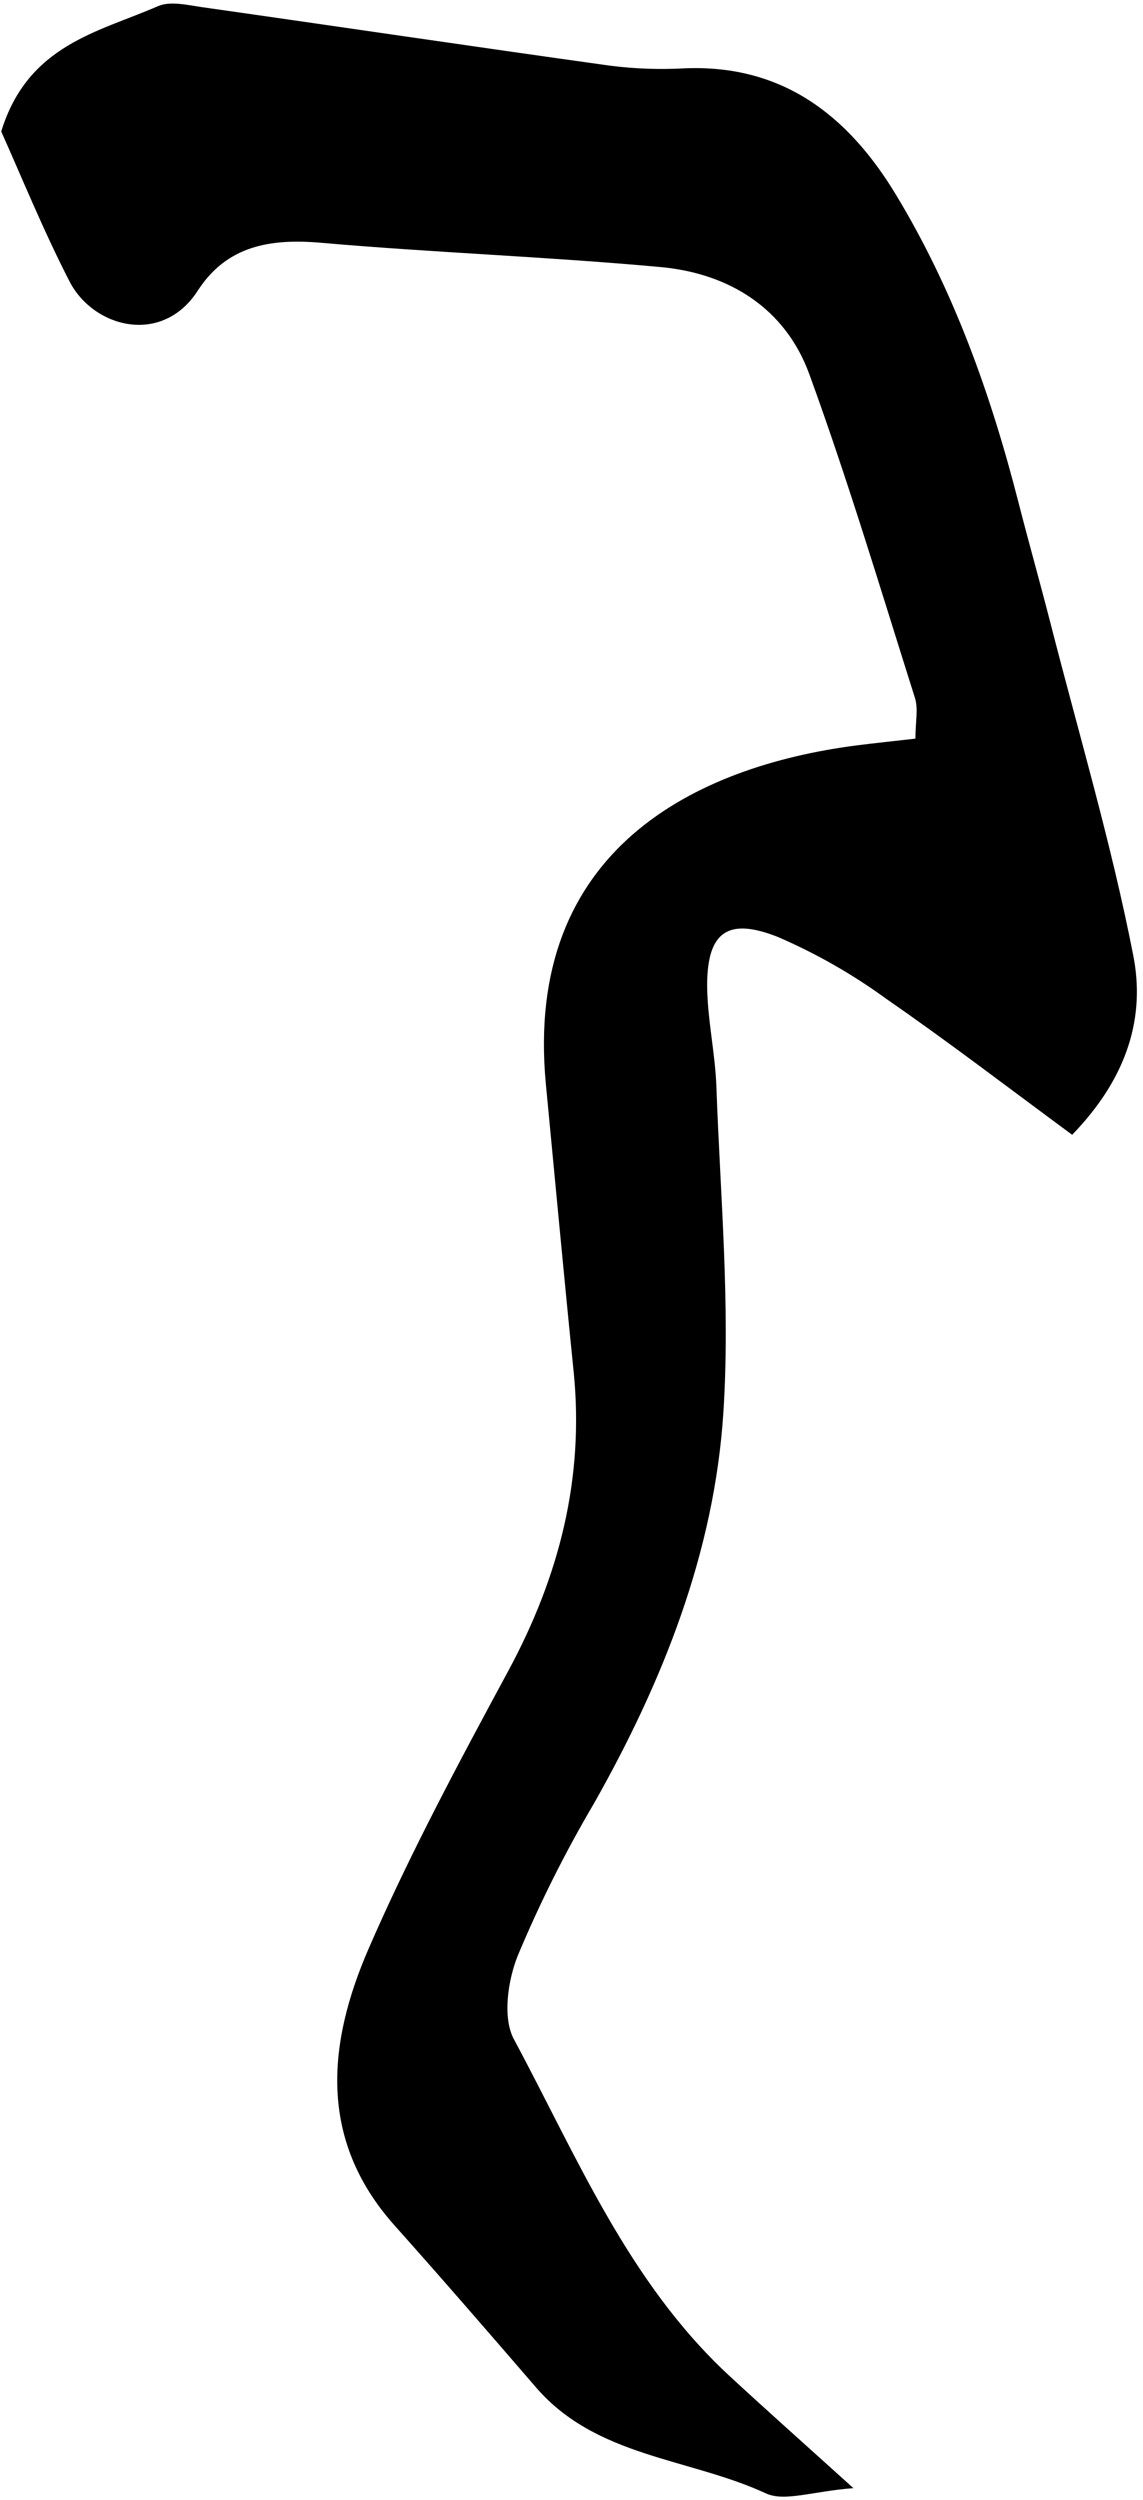 <svg width="151" height="330" viewBox="0 0 151 330" fill="none" xmlns="http://www.w3.org/2000/svg">
<g clip-path="url(#clip0_729_1218)">
<path d="M141.642 149.804C133.31 143.671 125.361 137.576 117.108 131.875C112.653 128.628 107.851 125.886 102.79 123.7C96.176 121.07 93.477 123.013 93.418 129.902C93.418 134.436 94.488 138.97 94.645 143.523C95.155 157.822 96.48 172.199 95.567 186.428C94.38 204.888 87.589 221.953 78.472 238.067C74.659 244.536 71.292 251.258 68.394 258.185C67.079 261.472 66.372 266.379 67.893 269.206C76.195 284.652 82.967 301.178 96.195 313.484C101.102 318.028 106.068 322.434 112.741 328.46C107.285 328.882 103.654 330.285 101.191 329.156C91.053 324.466 78.747 324.407 70.769 315.113C64.596 307.959 58.413 300.825 52.123 293.779C41.976 282.424 43.291 269.686 48.698 257.243C54.105 244.799 60.651 232.601 67.157 220.56C73.86 208.146 77.206 195.192 75.783 181.07C74.498 168.42 73.33 155.761 72.113 143.111C69.169 111.993 92.133 101.158 113.016 98.42C115.518 98.097 118.031 97.841 120.935 97.508C120.935 95.28 121.328 93.582 120.877 92.15C116.352 77.851 112.044 63.455 106.912 49.382C103.742 40.707 96.333 36.095 87.324 35.261C72.388 33.887 57.373 33.357 42.427 32.051C35.715 31.463 29.964 32.424 26.127 38.371C21.426 45.653 12.388 43.278 9.218 37.213C5.675 30.344 2.771 23.151 0.16 17.361C3.683 5.898 12.996 4.25 20.867 0.815C22.447 0.118 24.694 0.648 26.539 0.923C44.576 3.484 62.594 6.163 80.631 8.676C83.885 9.086 87.17 9.201 90.445 9.019C103.389 8.489 112.035 15.261 118.325 25.643C125.999 38.293 130.926 52.14 134.566 66.389C135.94 71.737 137.442 77.056 138.816 82.415C142.535 96.939 146.824 111.355 149.699 126.055C151.289 134.004 149.149 142.061 141.642 149.804Z" fill="black"/>
</g>
<defs>
<clipPath id="clip0_729_1218">
<rect width="150" height="329.117" fill="white" transform="translate(0.16 0.472)"/>
</clipPath>
</defs>
</svg>
